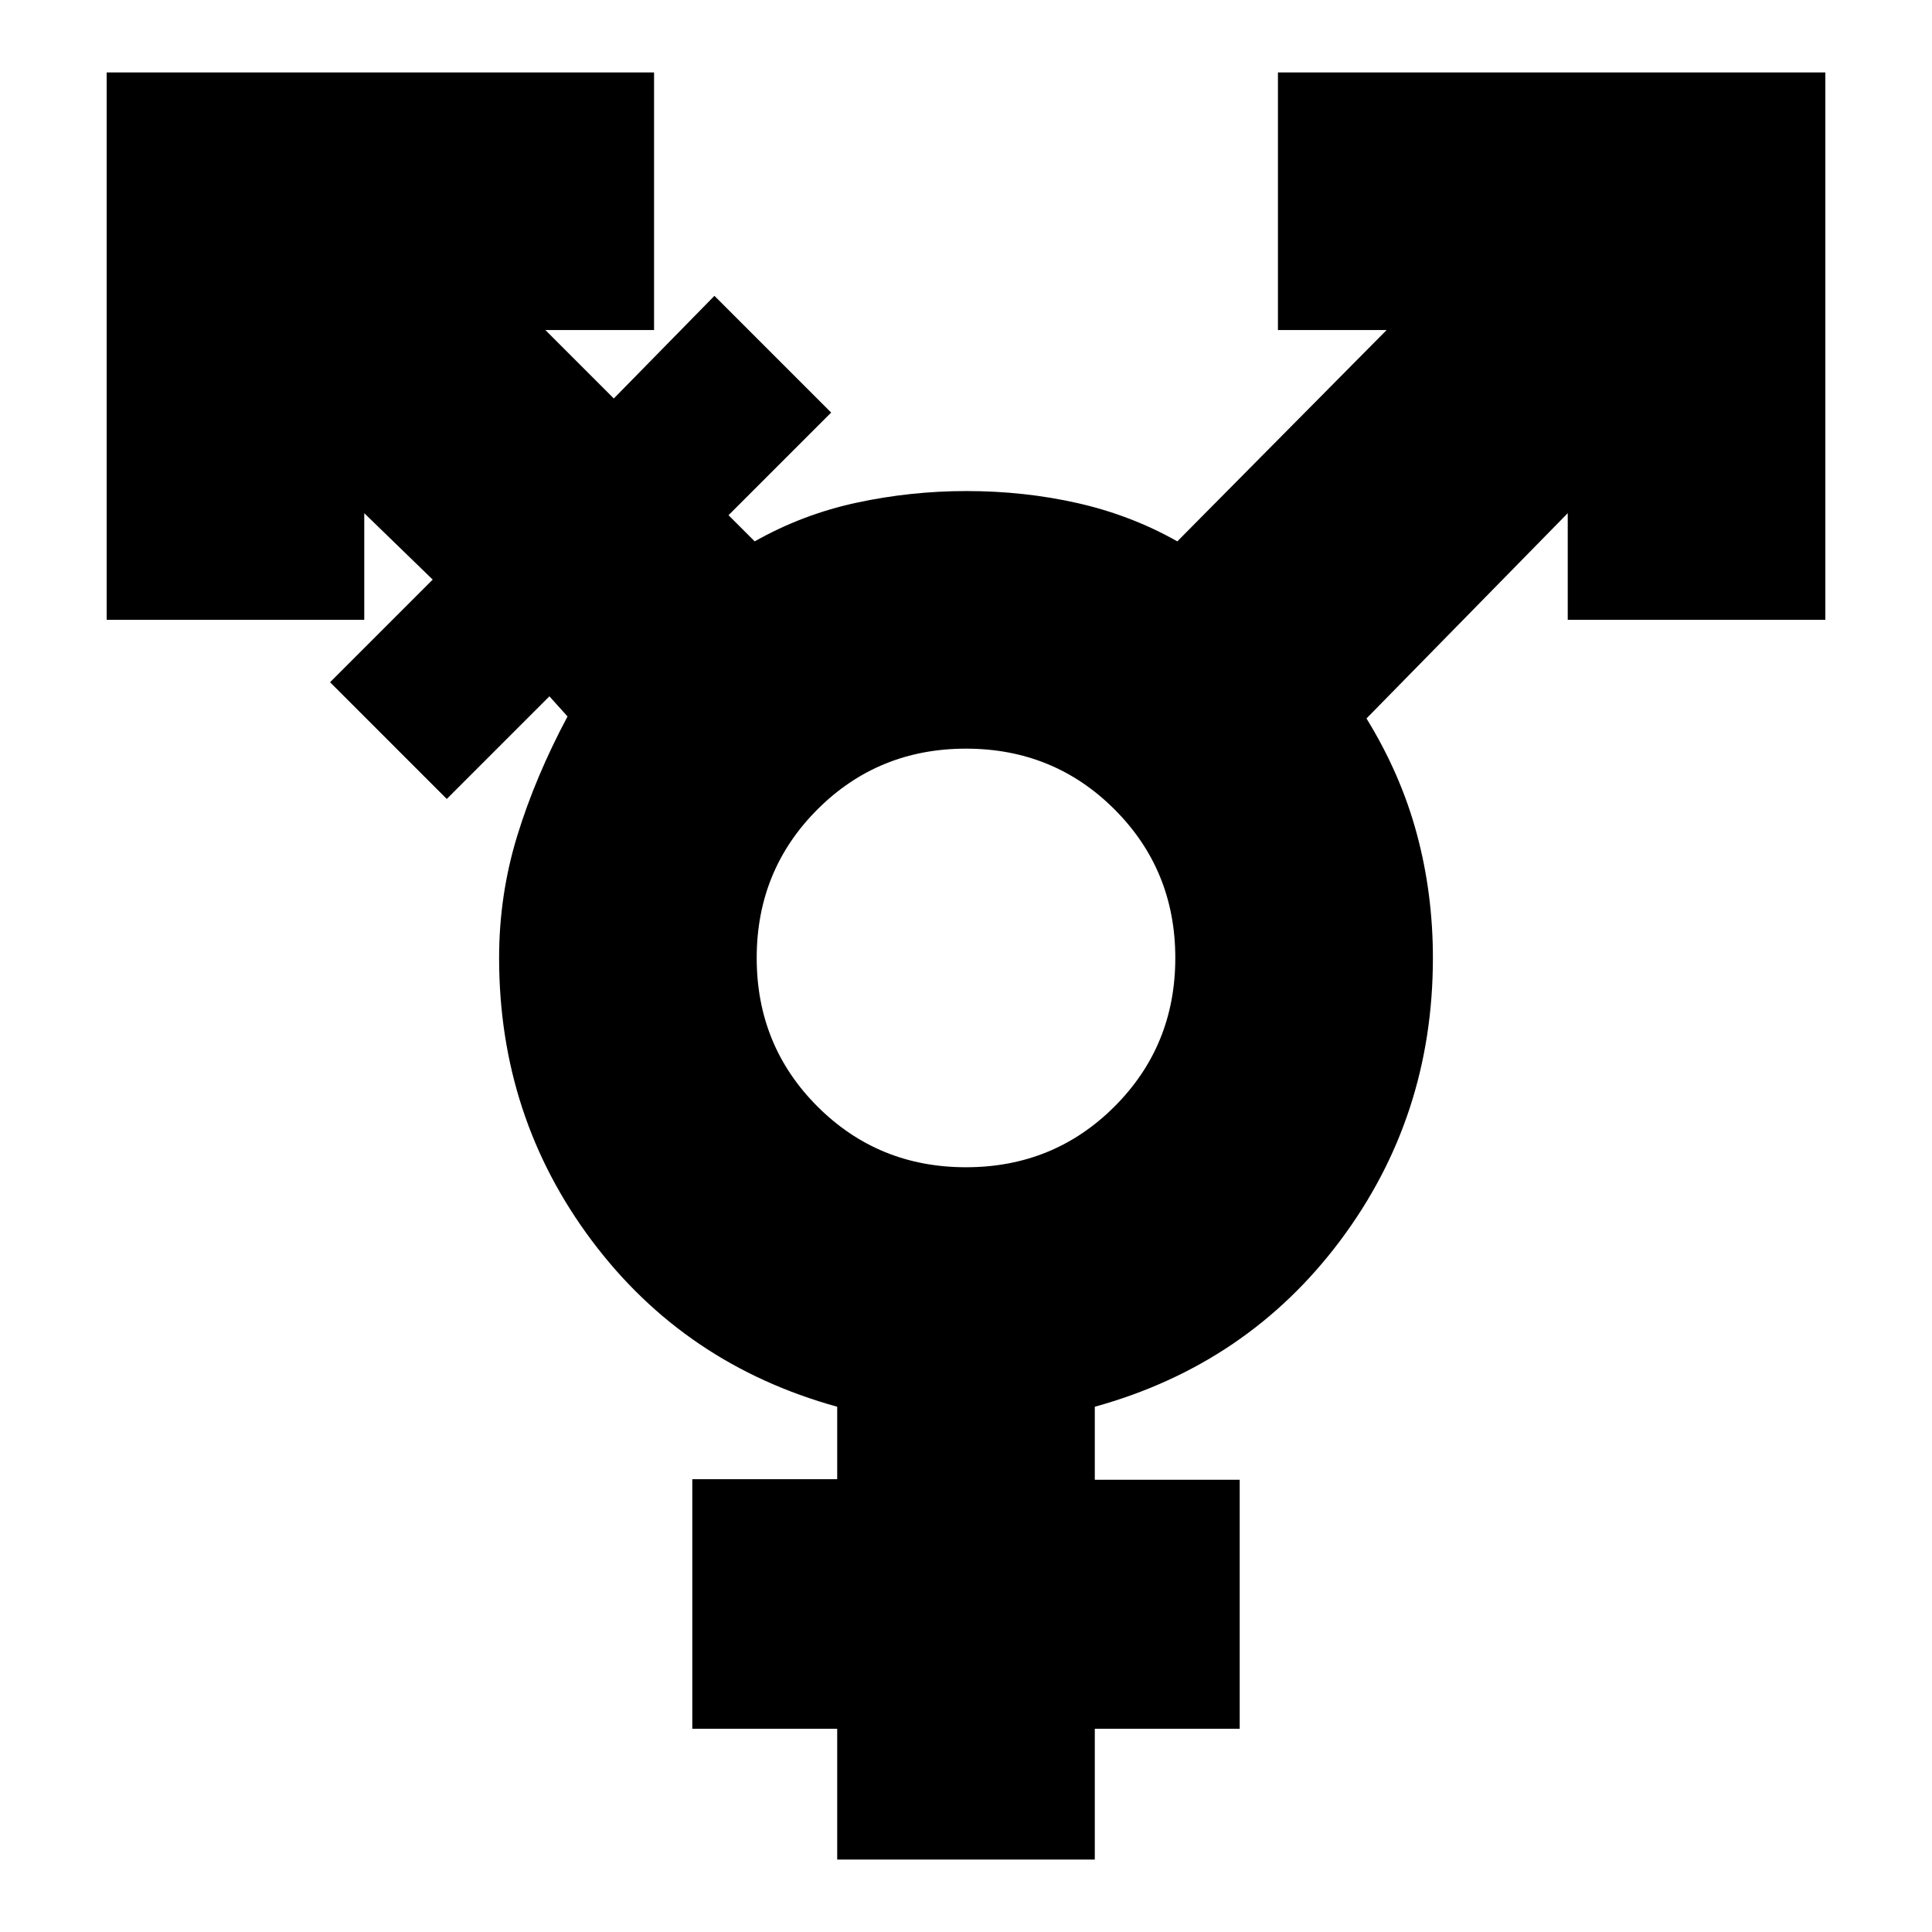 <svg xmlns="http://www.w3.org/2000/svg" height="20" viewBox="0 -960 960 960" width="20"><path d="M480-380q43.61 0 73.81-30.19Q584-440.39 584-484t-30.19-73.81Q523.61-588 480-588t-73.81 30.19Q376-527.61 376-484t30.19 73.81Q436.39-380 480-380ZM416-36v-65h-72v-124h72v-36q-75.8-20.97-121.9-82.49Q248-405 248-484q0-31.3 9-60.65Q266-574 282-604l-9-10-51 51-58-58 51-51-34-33v53H53v-272h272v128h-54l34 34 50-51 58 58-51 51 13 13q23.73-13.41 50.63-19.21 26.89-5.79 54.62-5.79 28.73 0 55.24 6T585-691l104-105h-54v-128h272v272H779v-53L679-603q17.03 27.69 25.01 57.35Q712-516 712-484q0 79-46.1 140.51Q619.8-281.97 544-261v36.29h72V-101h-72v65H416Z"/></svg>